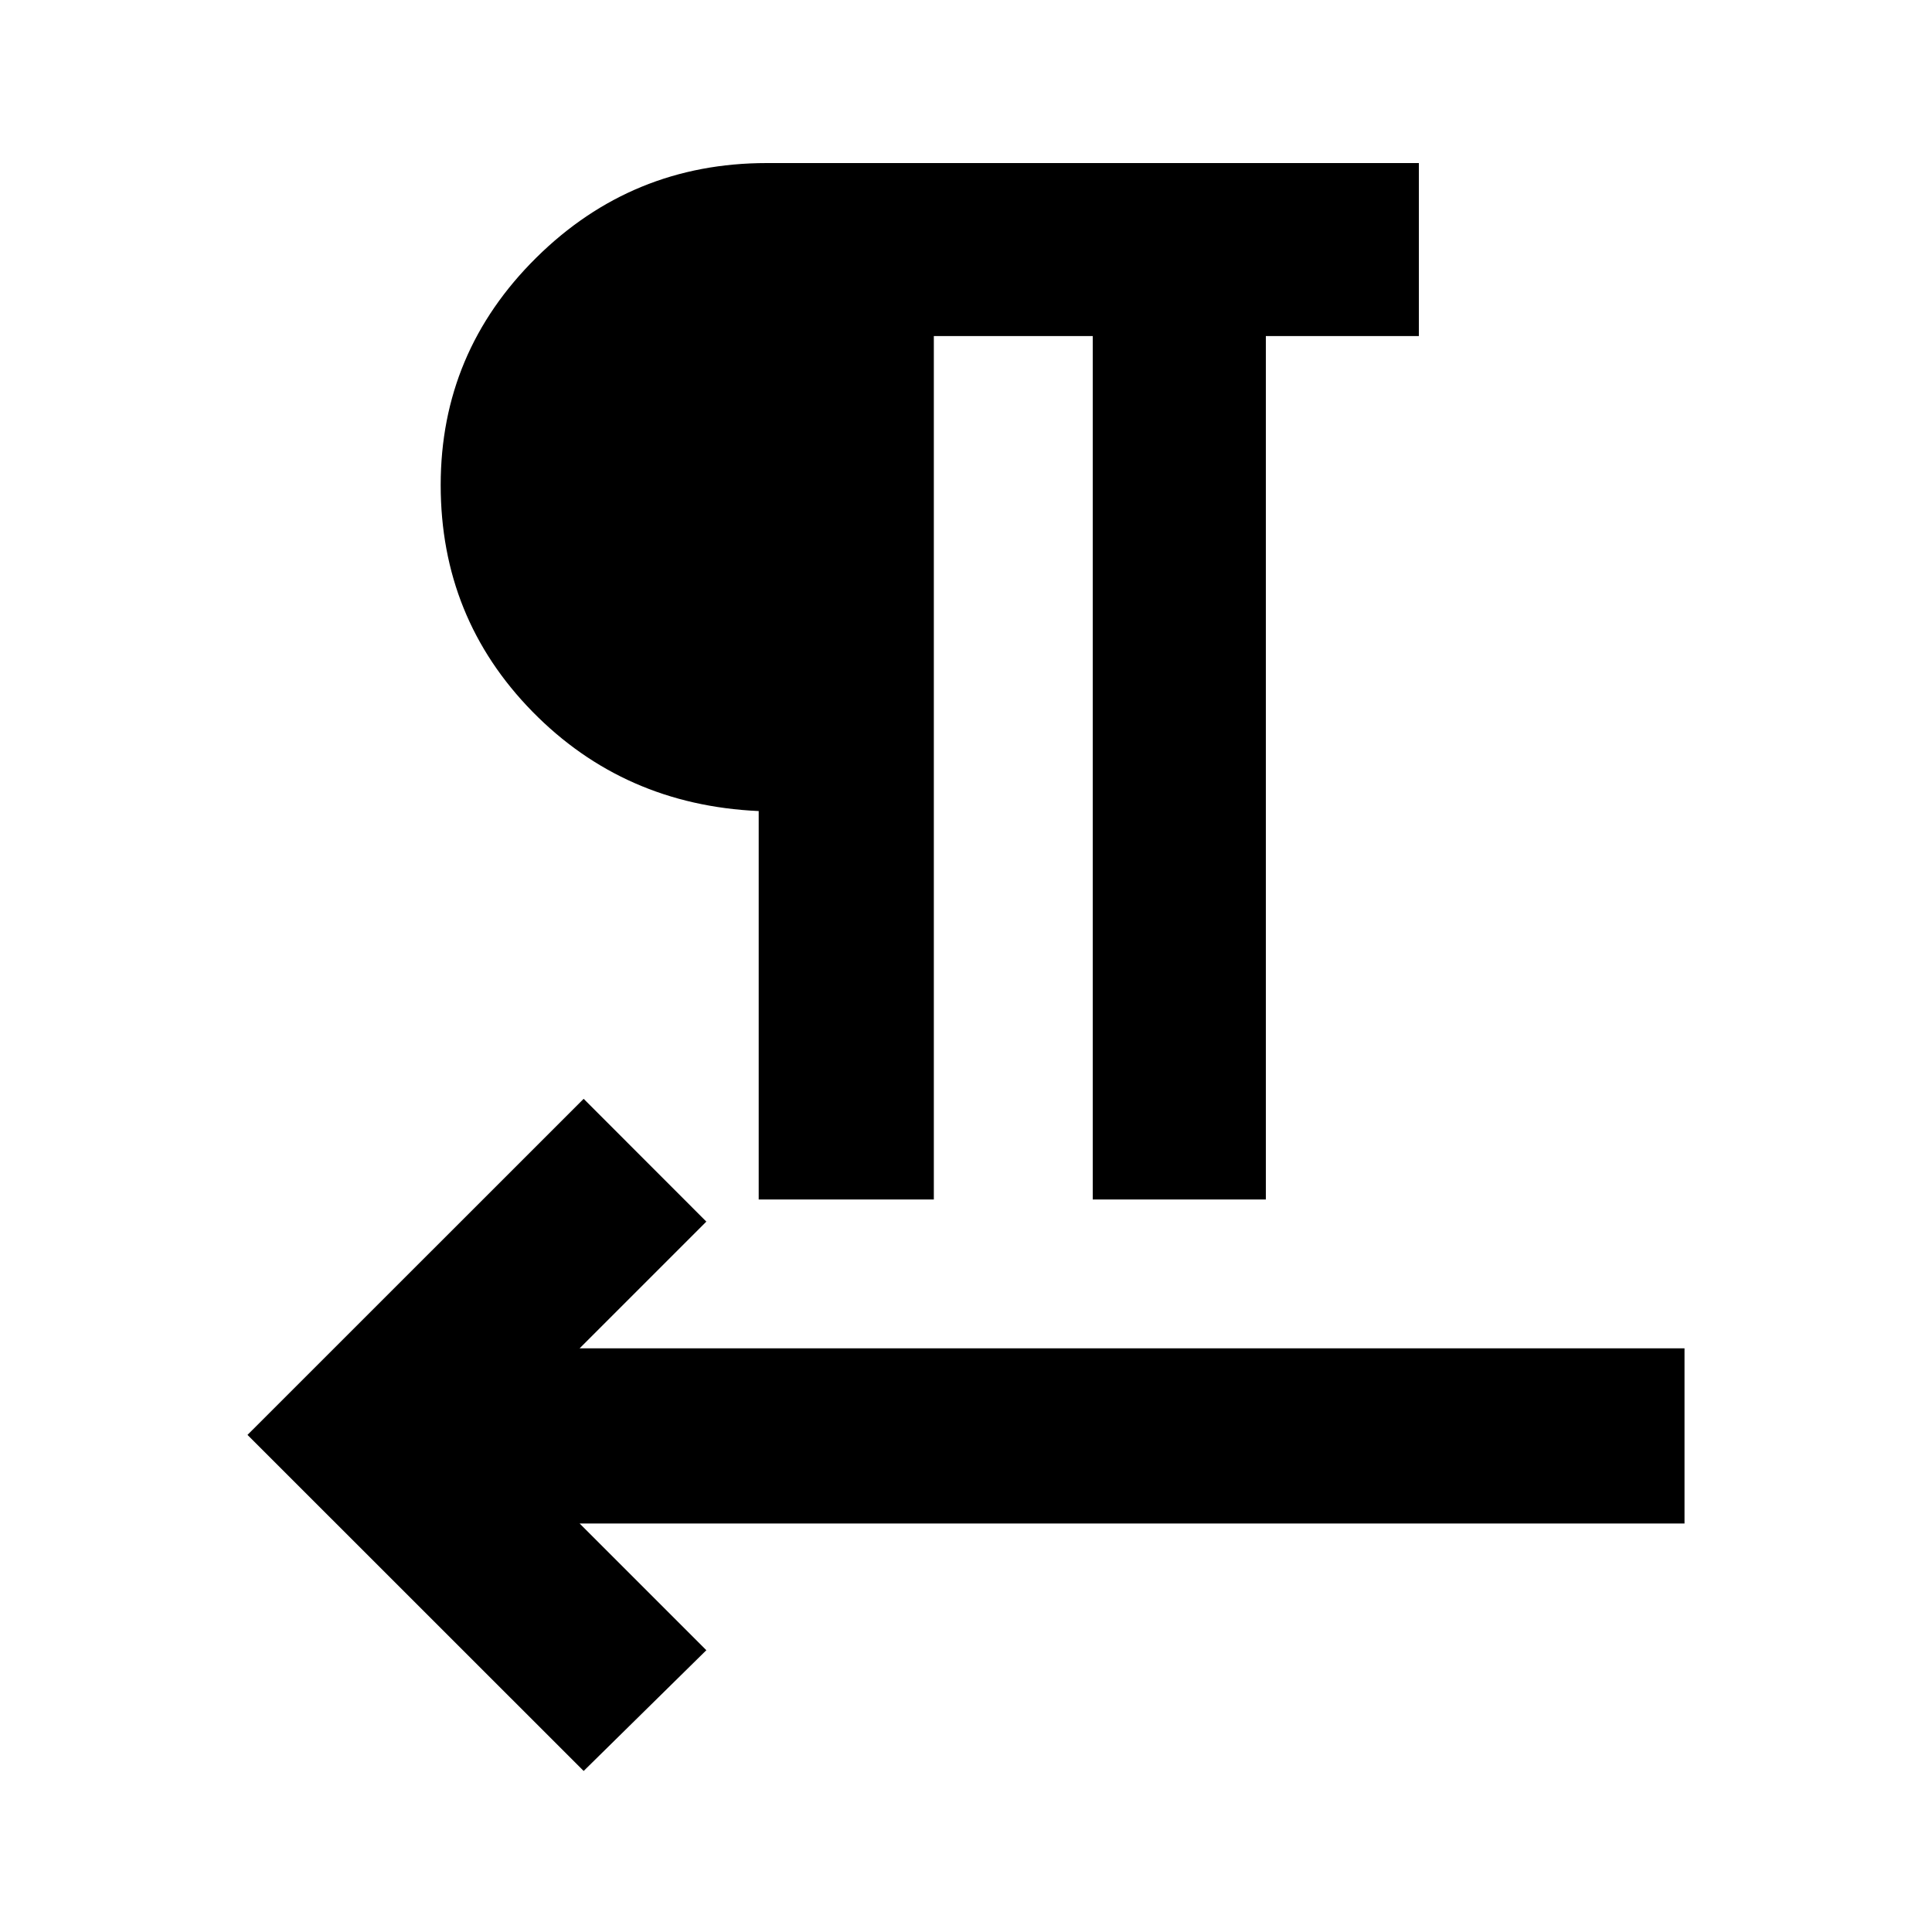 <svg xmlns="http://www.w3.org/2000/svg" height="20" width="20"><path d="M6.042 18.333 2.562 14.854 6.042 11.375 7.312 12.646 6 13.958H17.438V15.771H6L7.312 17.083ZM7.854 12.417V8.396Q6.458 8.333 5.51 7.365Q4.562 6.396 4.562 5.021Q4.562 3.646 5.552 2.667Q6.542 1.688 7.938 1.688H14.688V3.479H13.104V12.417H11.312V3.479H9.667V12.417Z"/></svg>